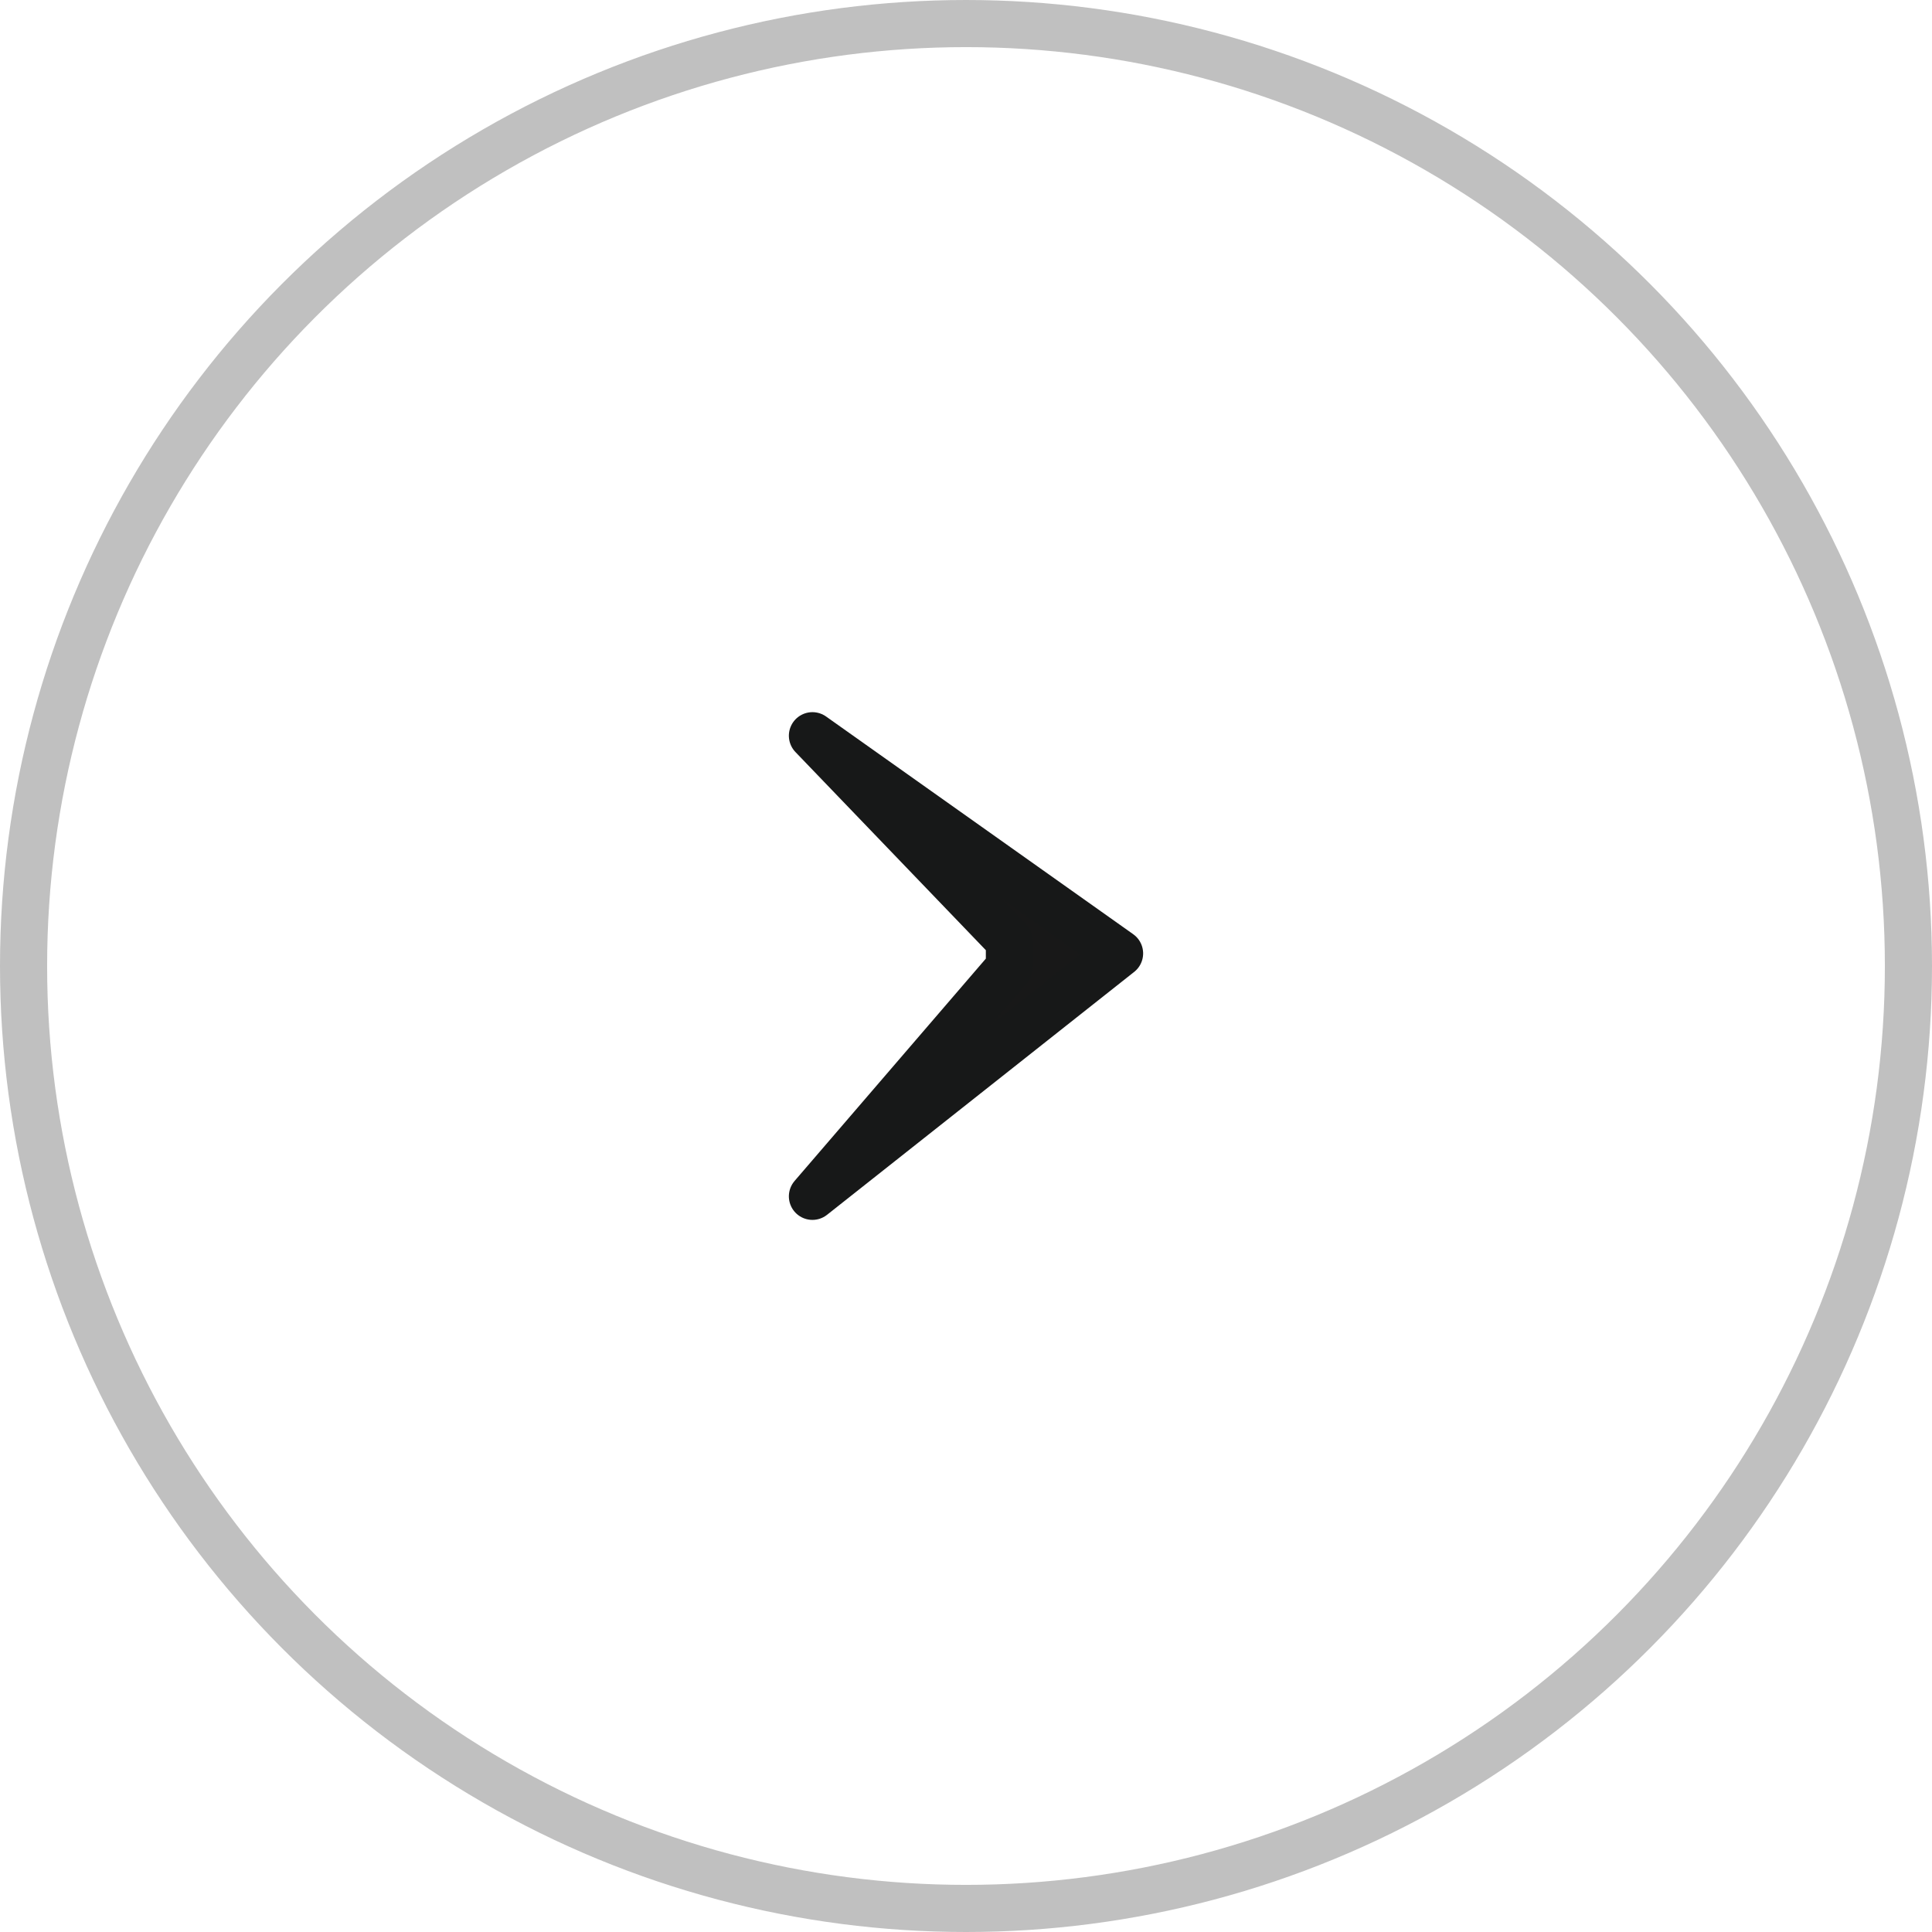 <svg xmlns="http://www.w3.org/2000/svg" width="41" height="41" viewBox="0 0 41 41"><g transform="translate(501.87 -4243.288)"><g transform="translate(-501.87 4243.288)" fill="none" stroke="#707070" stroke-width="1" opacity="0.439"><circle cx="20.5" cy="20.5" r="20.5" stroke="none"/><circle cx="20.5" cy="20.5" r="20" fill="none"/></g><path d="M5.835,4.253l5.155,6.518L6.131,6.591H5.565l-4.35,4.18Z" transform="translate(-473.858 4257.686) rotate(90)" fill="#181818" stroke="#171818" stroke-linecap="square" stroke-linejoin="round" stroke-width="1"/></g></svg>